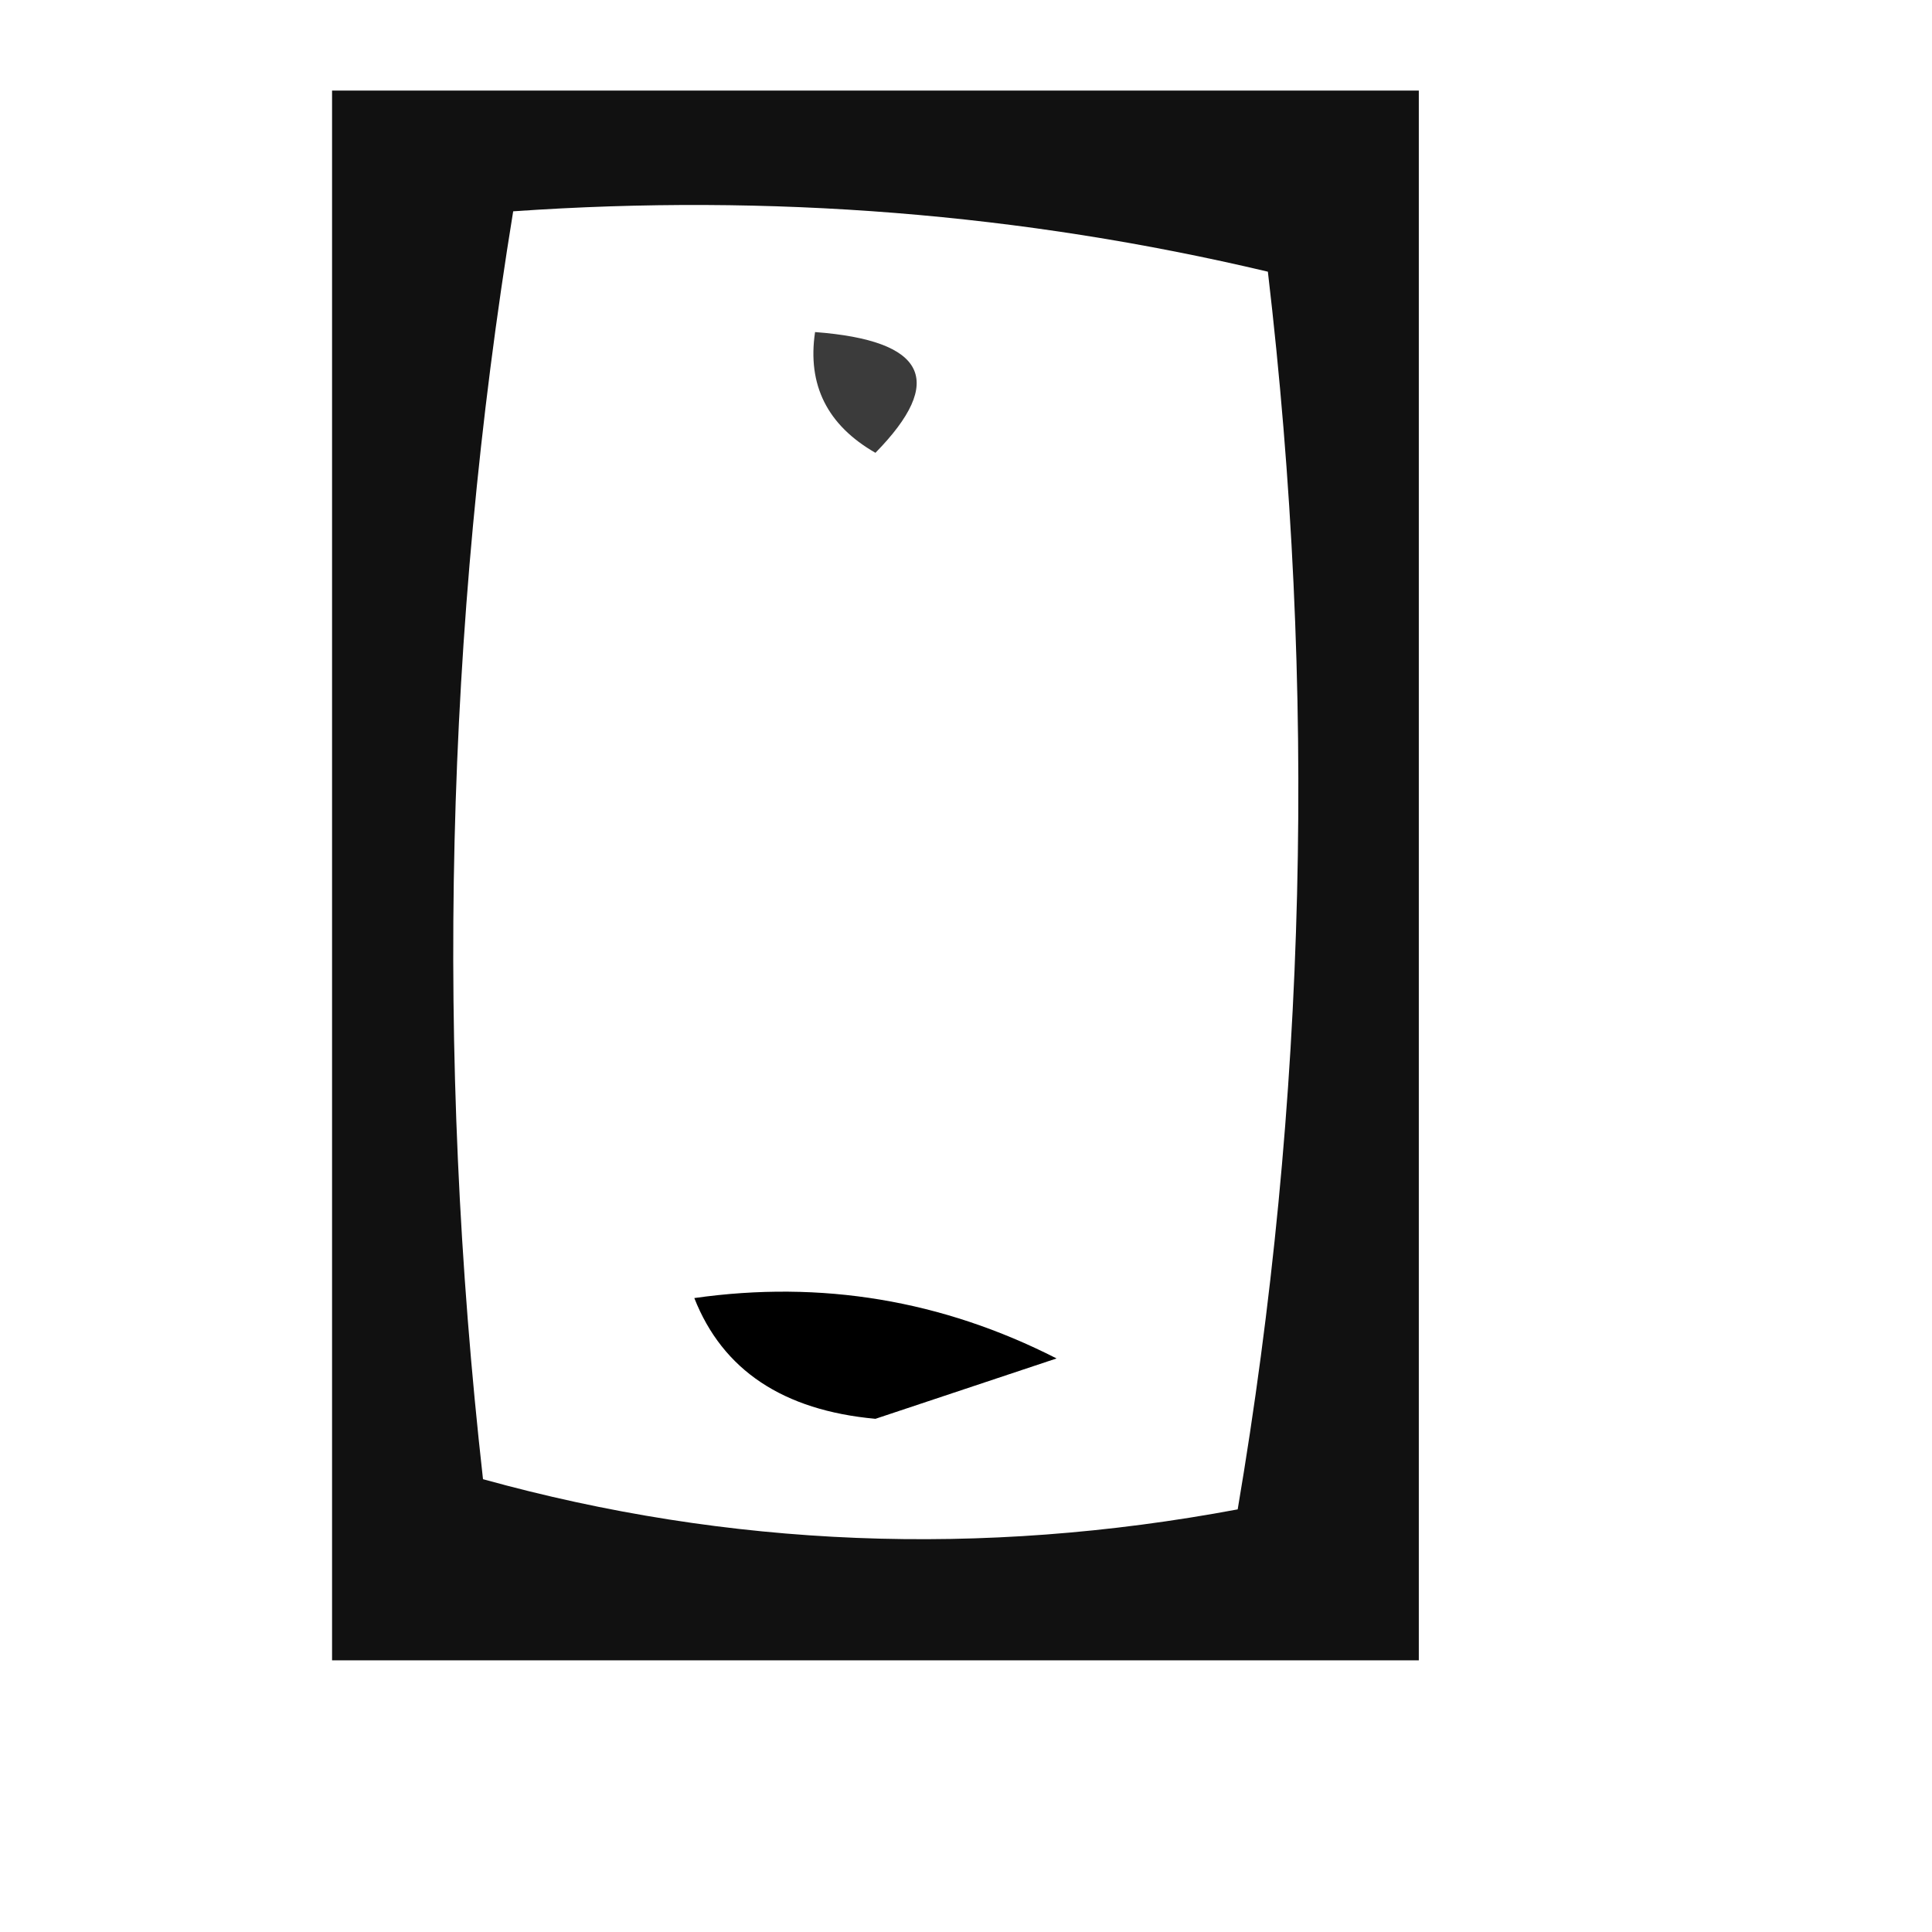 <?xml version="1.0" encoding="UTF-8"?>
<!DOCTYPE svg PUBLIC "-//W3C//DTD SVG 1.1//EN" "http://www.w3.org/Graphics/SVG/1.1/DTD/svg11.dtd">
<svg xmlns="http://www.w3.org/2000/svg" version="1.1" width="32px" height="32px" style="shape-rendering:geometricPrecision; text-rendering:geometricPrecision; image-rendering:optimizeQuality; fill-rule:evenodd; clip-rule:evenodd" xmlns:xlink="http://www.w3.org/1999/xlink">
<g><path style="opacity:0.93" fill="#000000" d="M 5.5,1.5 C 11.5,1.5 17.5,1.5 23.5,1.5C 23.5,10.167 23.5,18.833 23.5,27.5C 17.5,27.5 11.5,27.5 5.5,27.5C 5.5,18.833 5.5,10.167 5.5,1.5 Z M 8.5,3.5 C 12.768,3.203 16.934,3.536 21,4.5C 21.811,11.414 21.645,18.248 20.5,25C 16.245,25.796 12.079,25.63 8,24.5C 7.205,17.42 7.372,10.42 8.5,3.5 Z"/></g>
<g><path style="opacity:0.769" fill="#000000" d="M 13.5,5.5 C 15.337,5.639 15.67,6.306 14.5,7.5C 13.703,7.043 13.369,6.376 13.5,5.5 Z"/></g>
<g><path style="opacity:1" fill="#000000" d="M 11.5,21.5 C 13.604,21.201 15.604,21.534 17.5,22.5C 16.5,22.833 15.5,23.167 14.5,23.5C 12.97,23.36 11.97,22.694 11.5,21.5 Z"/></g>
</svg>
